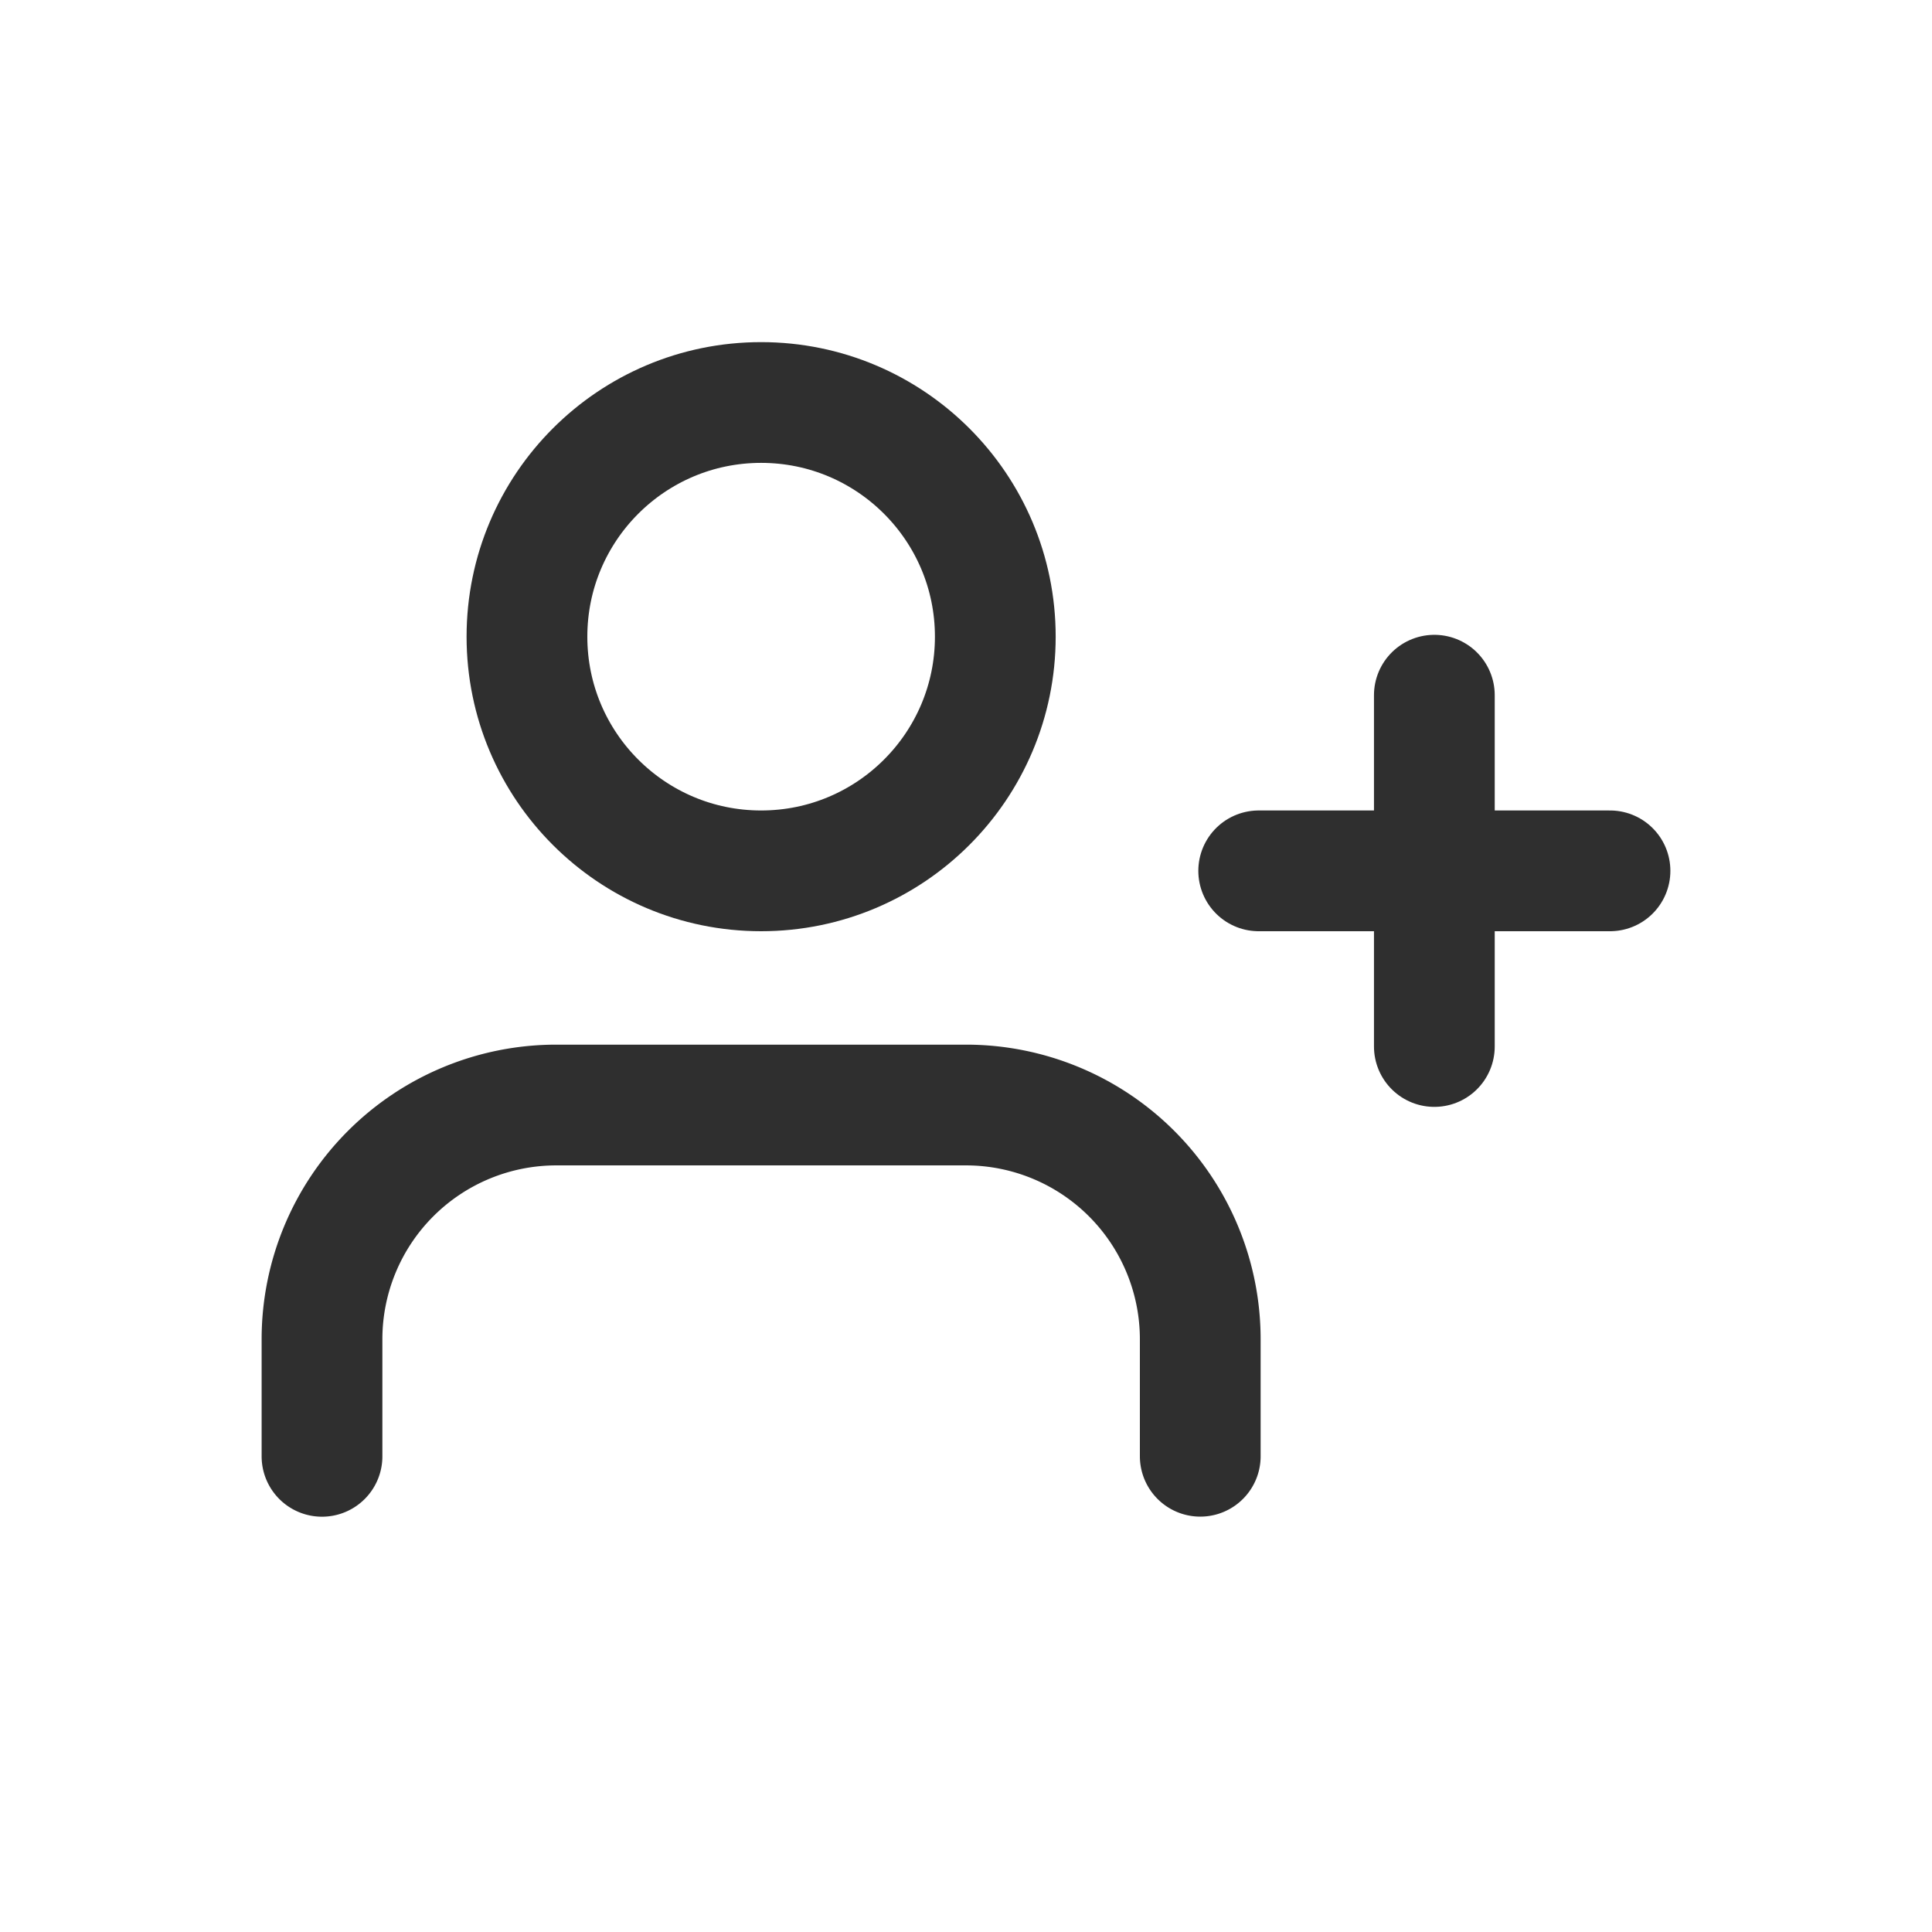 <svg xmlns="http://www.w3.org/2000/svg" width="24" height="24" viewBox="0 0 24 24">
    <g fill="none" fill-rule="evenodd" stroke="#2F2F2F" stroke-linecap="round" stroke-linejoin="round" stroke-width="1.5" transform="translate(4 5)">
        <path d="M10.91 13.09v-1.454A2.91 2.91 0 0 0 8 8.727H2.91A2.91 2.91 0 0 0 0 11.637v1.454"/>
        <circle cx="5.455" cy="2.909" r="2.909"/>
        <path d="M13.818 3.636V8M16 5.818h-4.364"/>
    </g>
</svg>
